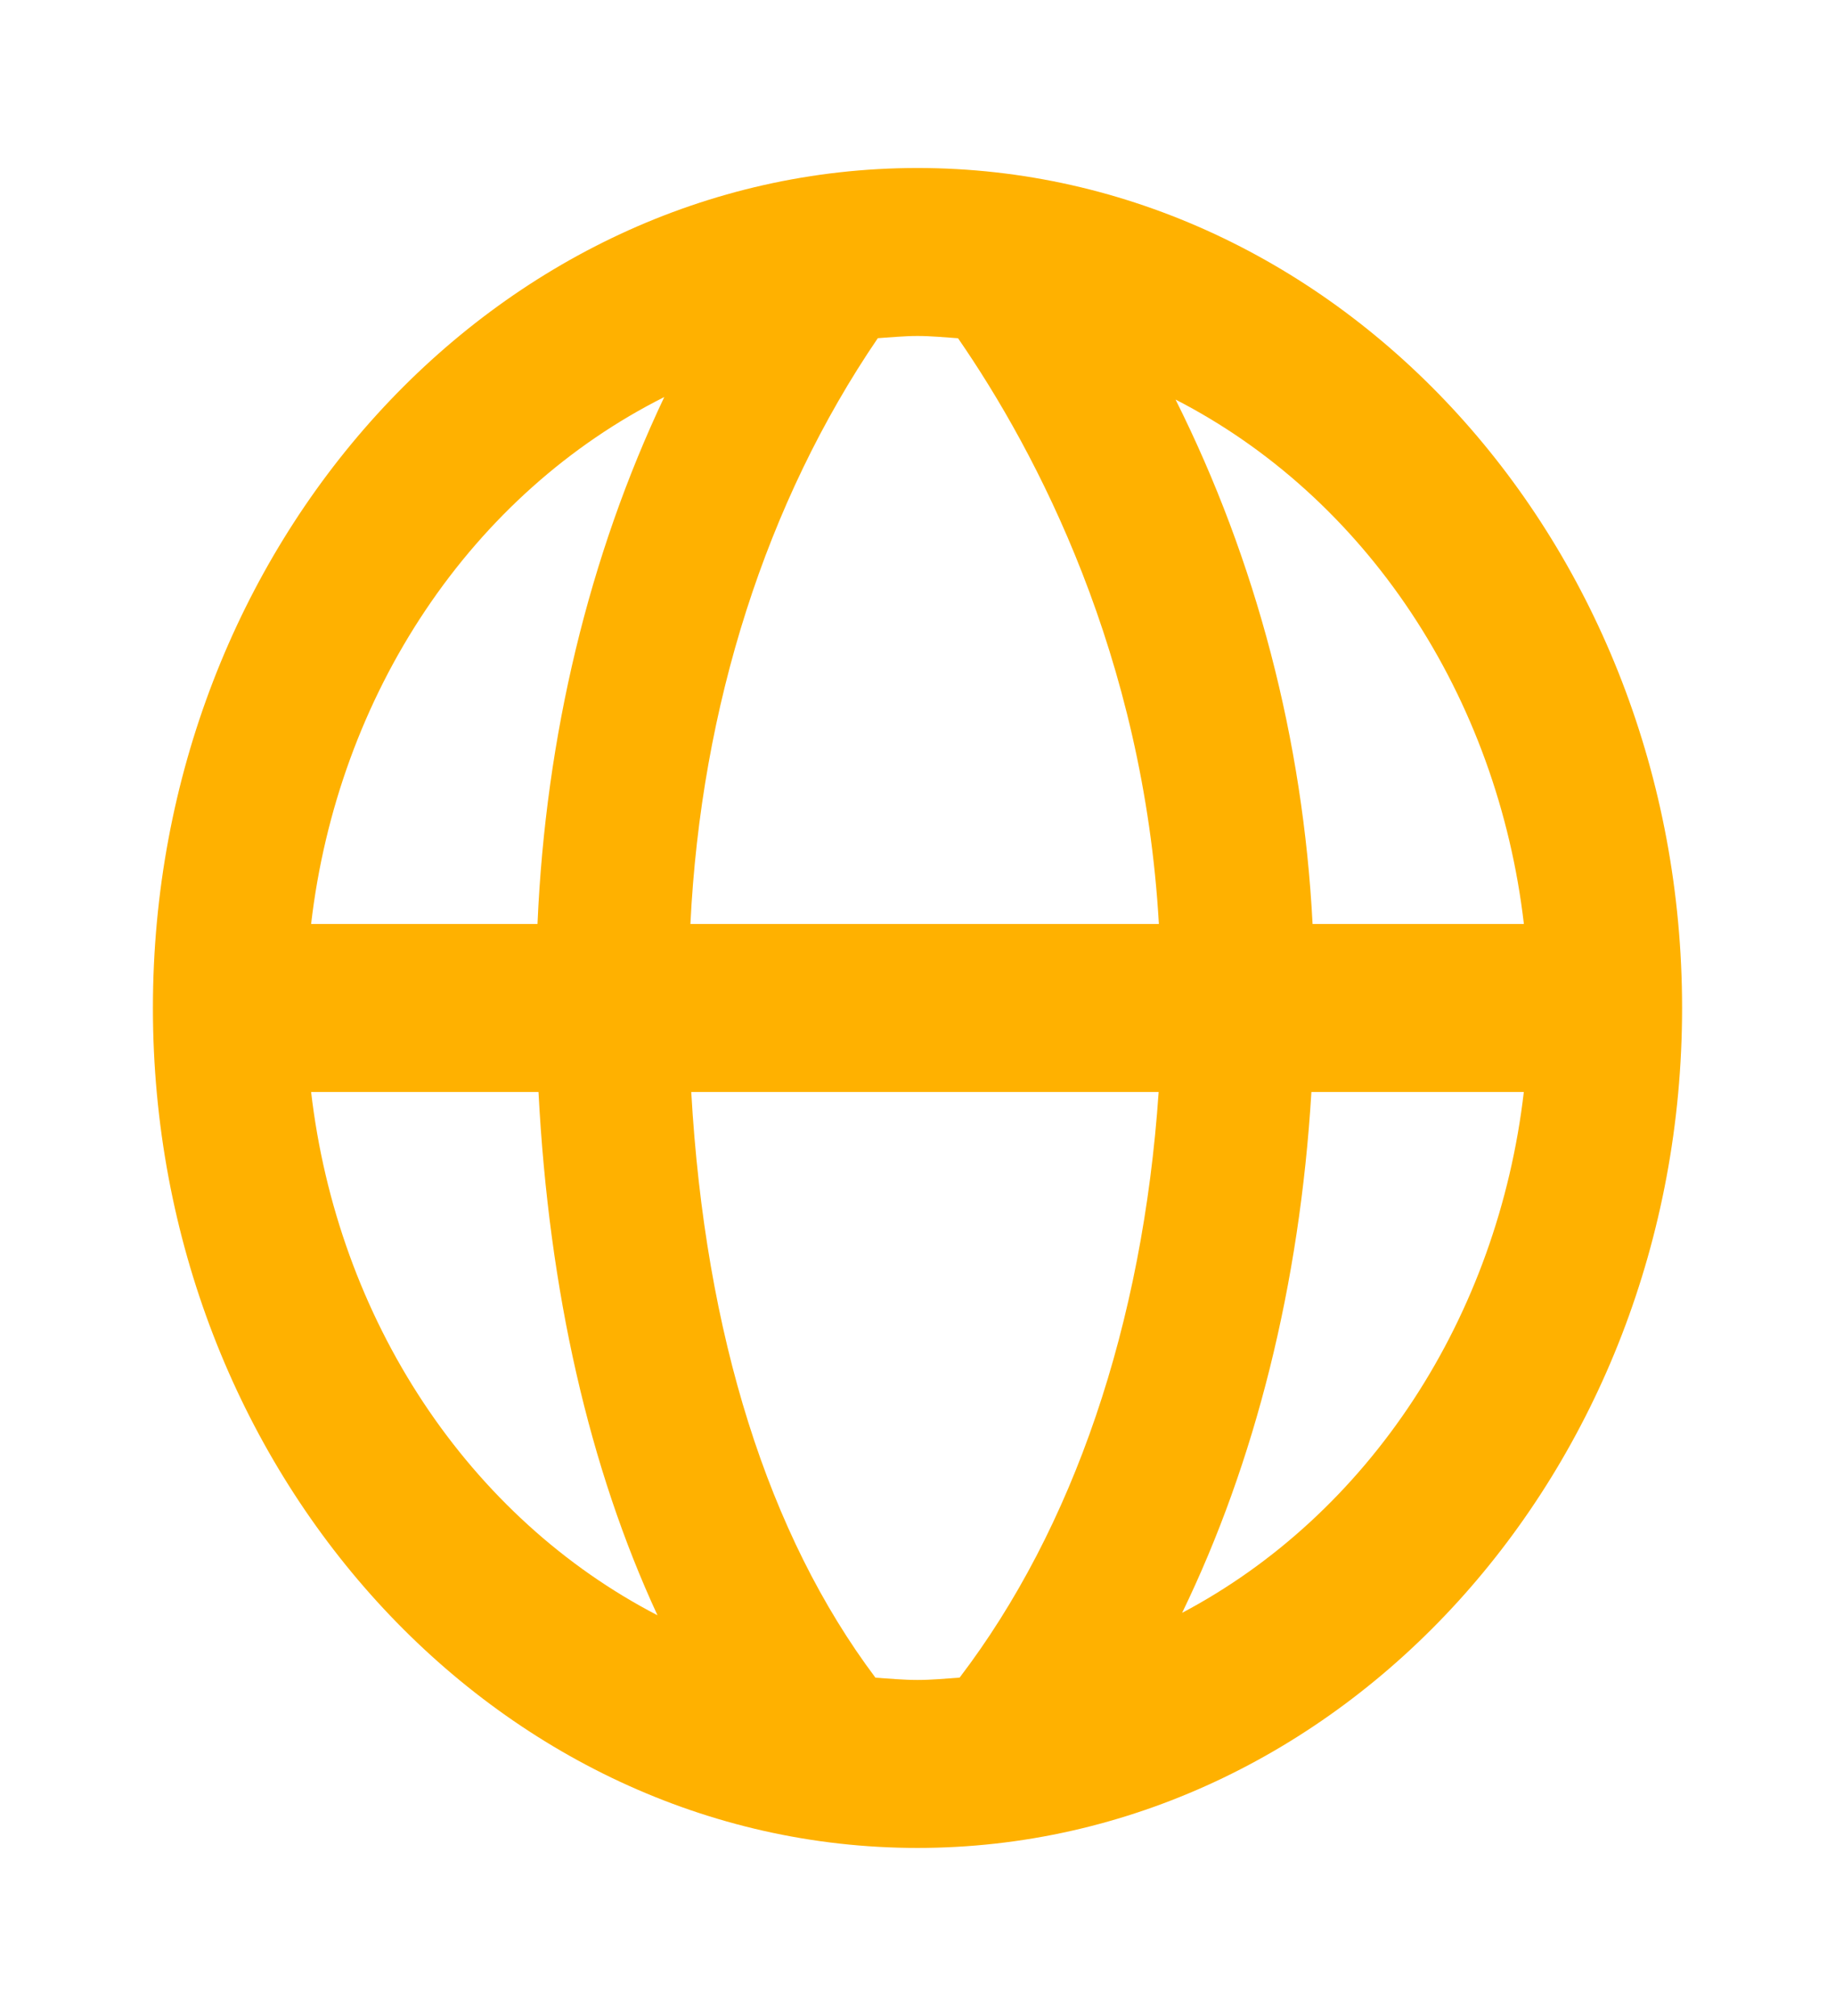<?xml version="1.0" encoding="UTF-8" standalone="no"?><svg width='81' height='89' viewBox='0 0 81 89' fill='none' xmlns='http://www.w3.org/2000/svg'>
<path d='M40.5 7.417C21.89 7.417 6.75 24.052 6.75 44.5C6.75 64.948 21.89 81.583 40.5 81.583C59.11 81.583 74.25 64.948 74.25 44.5C74.25 24.052 59.11 7.417 40.5 7.417ZM67.267 40.792H57.939C57.522 32.675 55.456 24.764 51.891 17.64C56.022 19.762 59.599 22.997 62.287 27.044C64.975 31.092 66.689 35.821 67.267 40.792V40.792ZM42.289 14.933C45.782 19.992 50.48 28.951 51.155 40.792H30.476C30.945 31.165 33.831 22.146 38.748 14.93C39.329 14.893 39.909 14.833 40.5 14.833C41.104 14.833 41.695 14.893 42.289 14.933ZM29.322 17.529C26.001 24.542 24.084 32.492 23.726 40.792H13.733C14.316 35.777 16.054 31.009 18.782 26.939C21.509 22.868 25.137 19.63 29.322 17.529V17.529ZM13.733 48.208H23.77C24.229 57.03 26.015 64.814 29.022 71.311C24.912 69.182 21.356 65.95 18.684 61.912C16.012 57.874 14.309 53.161 13.733 48.208V48.208ZM38.644 74.067C33.915 67.77 31.124 58.948 30.513 48.208H51.145C50.443 58.492 47.375 67.477 42.36 74.063C41.745 74.107 41.131 74.167 40.5 74.167C39.872 74.167 39.261 74.107 38.644 74.067ZM52.181 71.204C55.404 64.551 57.372 56.737 57.888 48.208H67.264C66.694 53.119 65.016 57.795 62.382 61.812C59.747 65.828 56.241 69.057 52.181 71.204V71.204Z' fill='#FFB100'/>
</svg>
